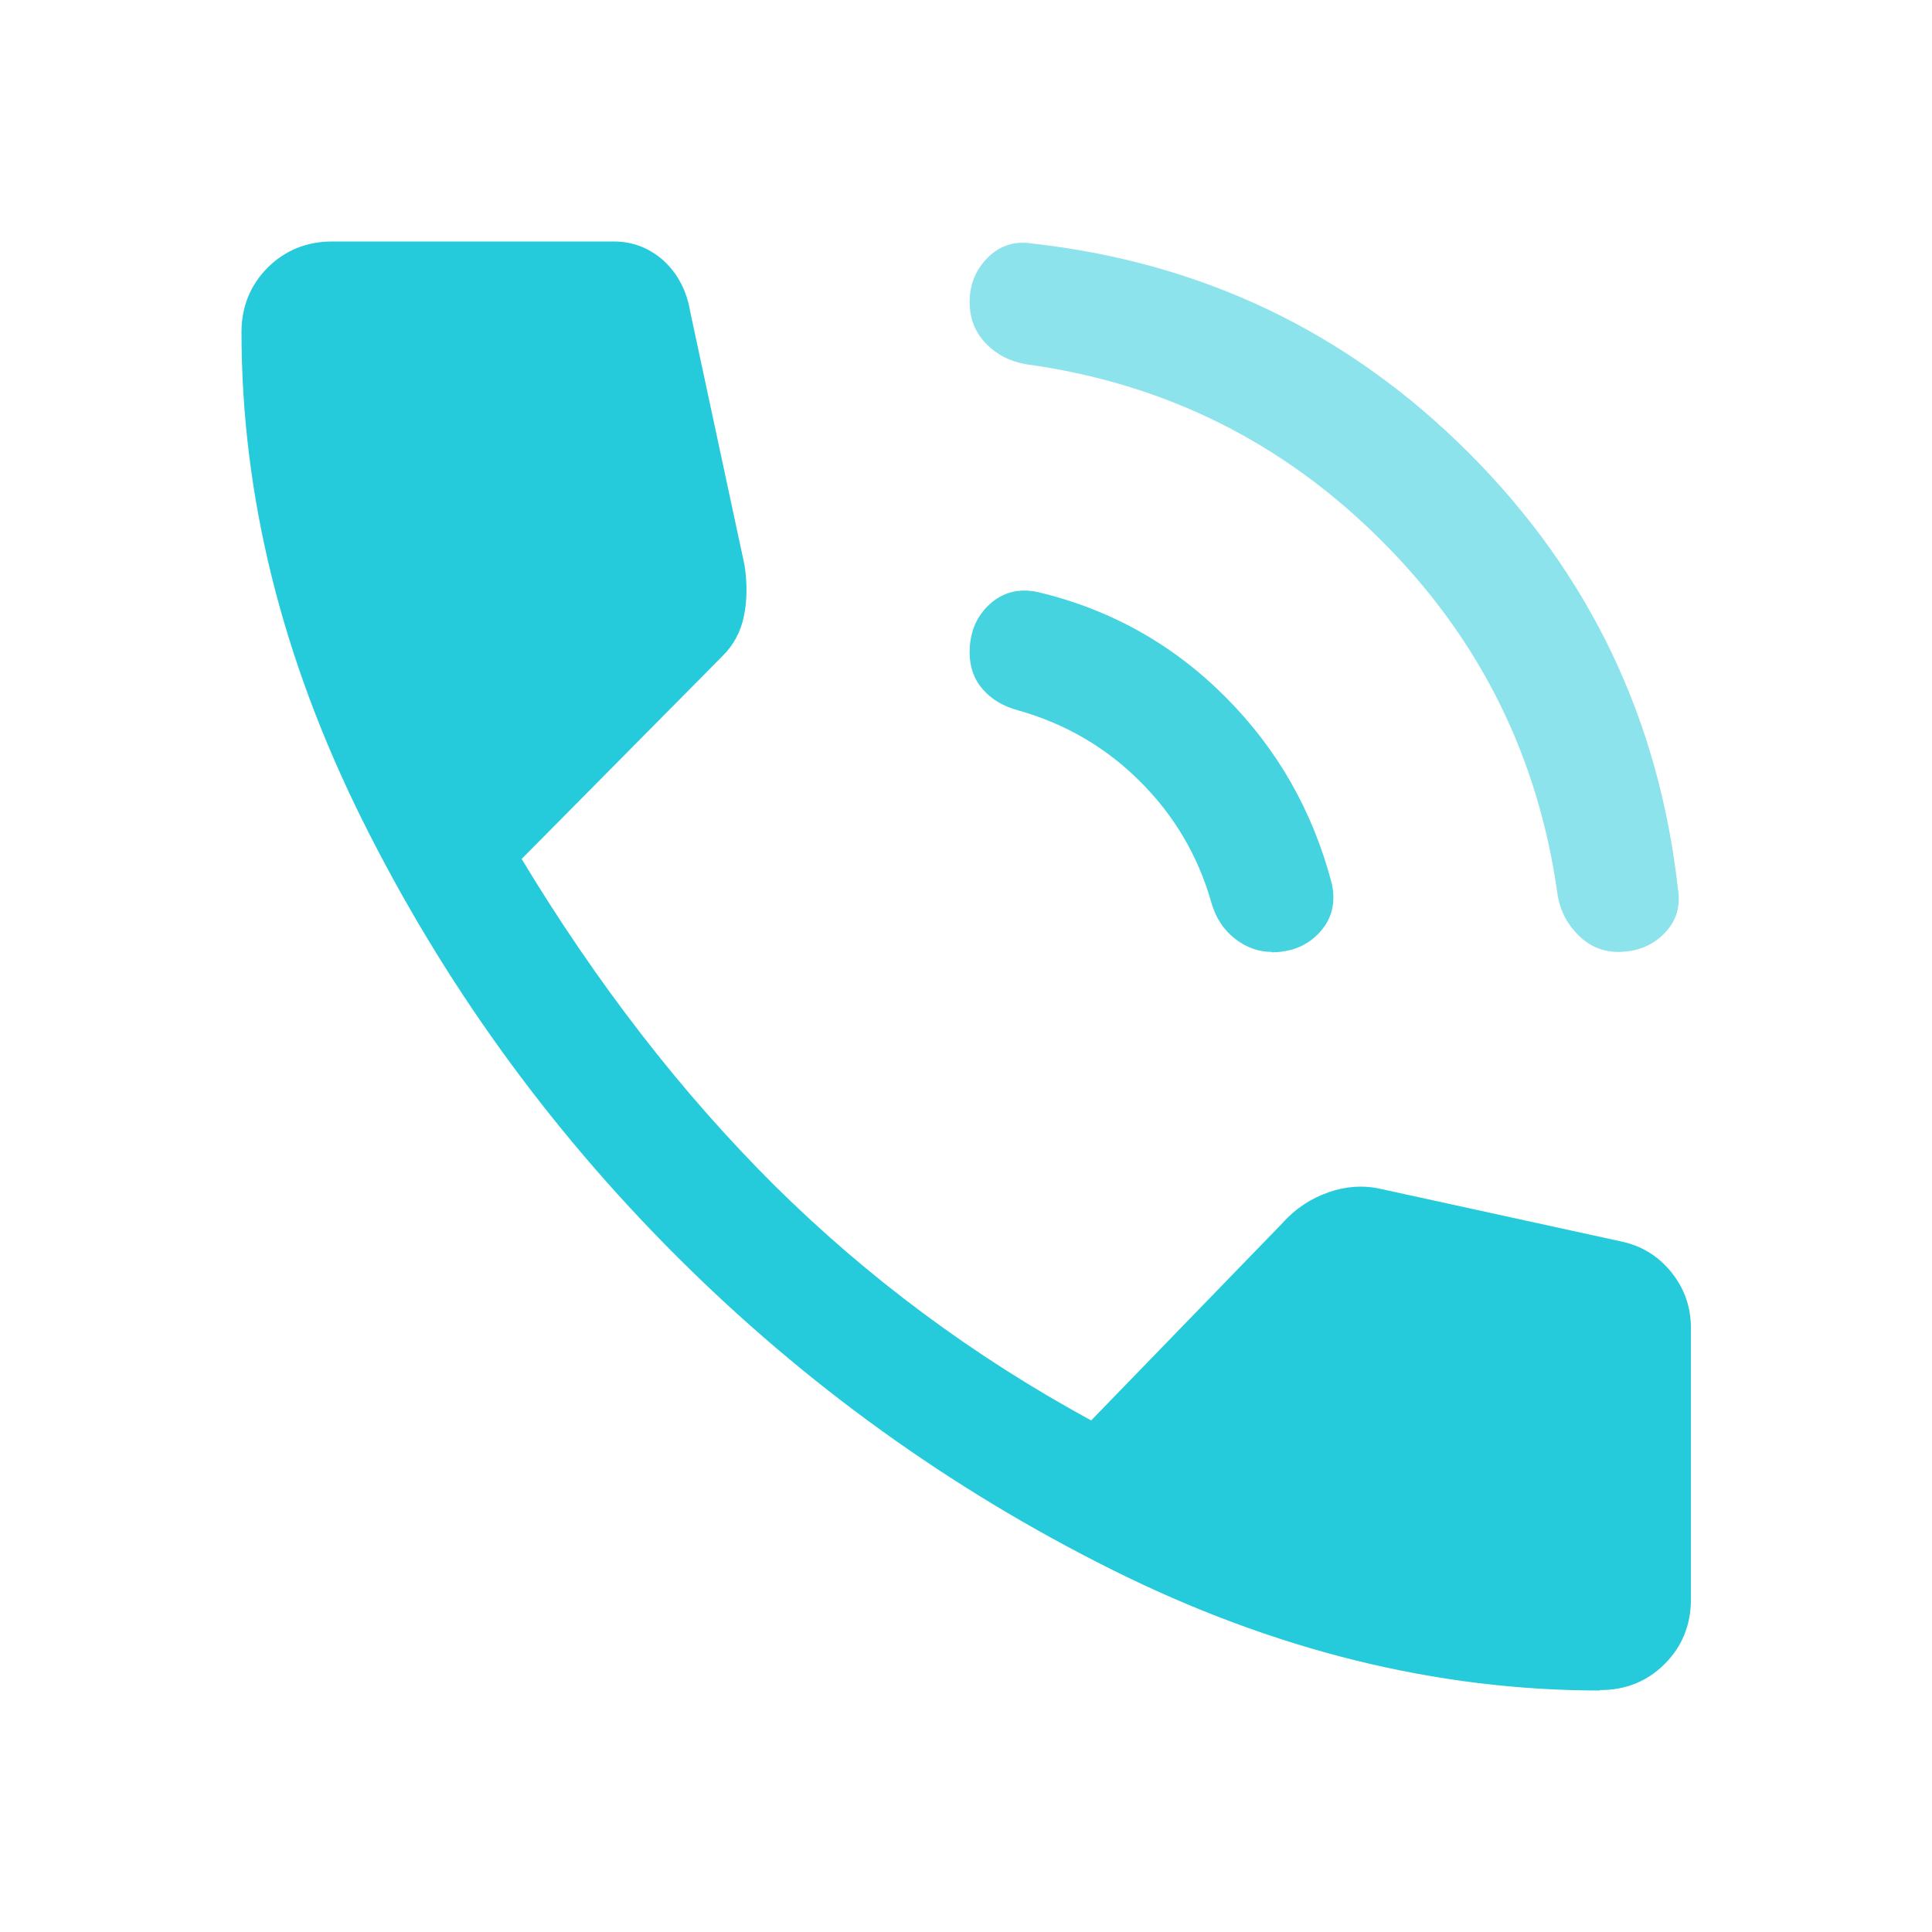 <svg width="32" height="32" viewBox="0 0 32 32" fill="none" xmlns="http://www.w3.org/2000/svg">
<path d="M26.5 28C23.787 28 21.093 27.333 18.42 26C15.747 24.667 13.333 22.933 11.2 20.8C9.067 18.667 7.333 16.26 6 13.58C4.667 10.9 4 8.207 4 5.5C4 5.08 4.147 4.72 4.433 4.433C4.72 4.147 5.08 4 5.5 4H10.167C10.48 4 10.753 4.107 10.987 4.313C11.22 4.527 11.373 4.807 11.433 5.167L12.333 9.367C12.38 9.68 12.373 9.96 12.32 10.213C12.267 10.467 12.147 10.687 11.973 10.86L8.64 14.227C9.887 16.293 11.28 18.093 12.82 19.627C14.367 21.16 16.113 22.46 18.073 23.527L21.24 20.26C21.46 20.013 21.72 19.847 22.007 19.747C22.293 19.647 22.587 19.627 22.873 19.693L26.84 20.56C27.173 20.627 27.453 20.793 27.673 21.06C27.893 21.327 28.007 21.64 28.007 21.993V26.493C28.007 26.913 27.86 27.273 27.573 27.56C27.287 27.847 26.927 27.993 26.507 27.993L26.5 28Z" fill="#25CBDB"/>
<path opacity="0.52" d="M26.8 15.767C26.553 15.767 26.34 15.68 26.153 15.5C25.967 15.32 25.847 15.1 25.8 14.833C25.487 12.547 24.513 10.58 22.88 8.953C21.247 7.32 19.287 6.347 16.993 6.033C16.727 5.987 16.507 5.873 16.327 5.687C16.147 5.5 16.06 5.267 16.06 5C16.06 4.713 16.16 4.467 16.36 4.267C16.56 4.067 16.807 3.987 17.093 4.033C19.913 4.347 22.327 5.5 24.327 7.5C26.327 9.5 27.48 11.913 27.793 14.733C27.84 15.02 27.76 15.267 27.56 15.467C27.36 15.667 27.107 15.767 26.793 15.767H26.8Z" fill="#25CBDB"/>
<path opacity="0.85" d="M21.067 15.767C20.847 15.767 20.64 15.693 20.453 15.547C20.267 15.4 20.14 15.207 20.067 14.96C19.847 14.18 19.453 13.513 18.887 12.947C18.32 12.38 17.647 11.987 16.867 11.767C16.62 11.7 16.427 11.587 16.28 11.42C16.133 11.253 16.06 11.047 16.06 10.807C16.06 10.473 16.173 10.207 16.393 10.007C16.613 9.807 16.88 9.74 17.193 9.807C18.393 10.093 19.427 10.673 20.293 11.54C21.16 12.407 21.747 13.44 22.06 14.64C22.127 14.953 22.06 15.22 21.86 15.44C21.66 15.66 21.393 15.773 21.06 15.773L21.067 15.767Z" fill="#25CBDB"/>
</svg>
